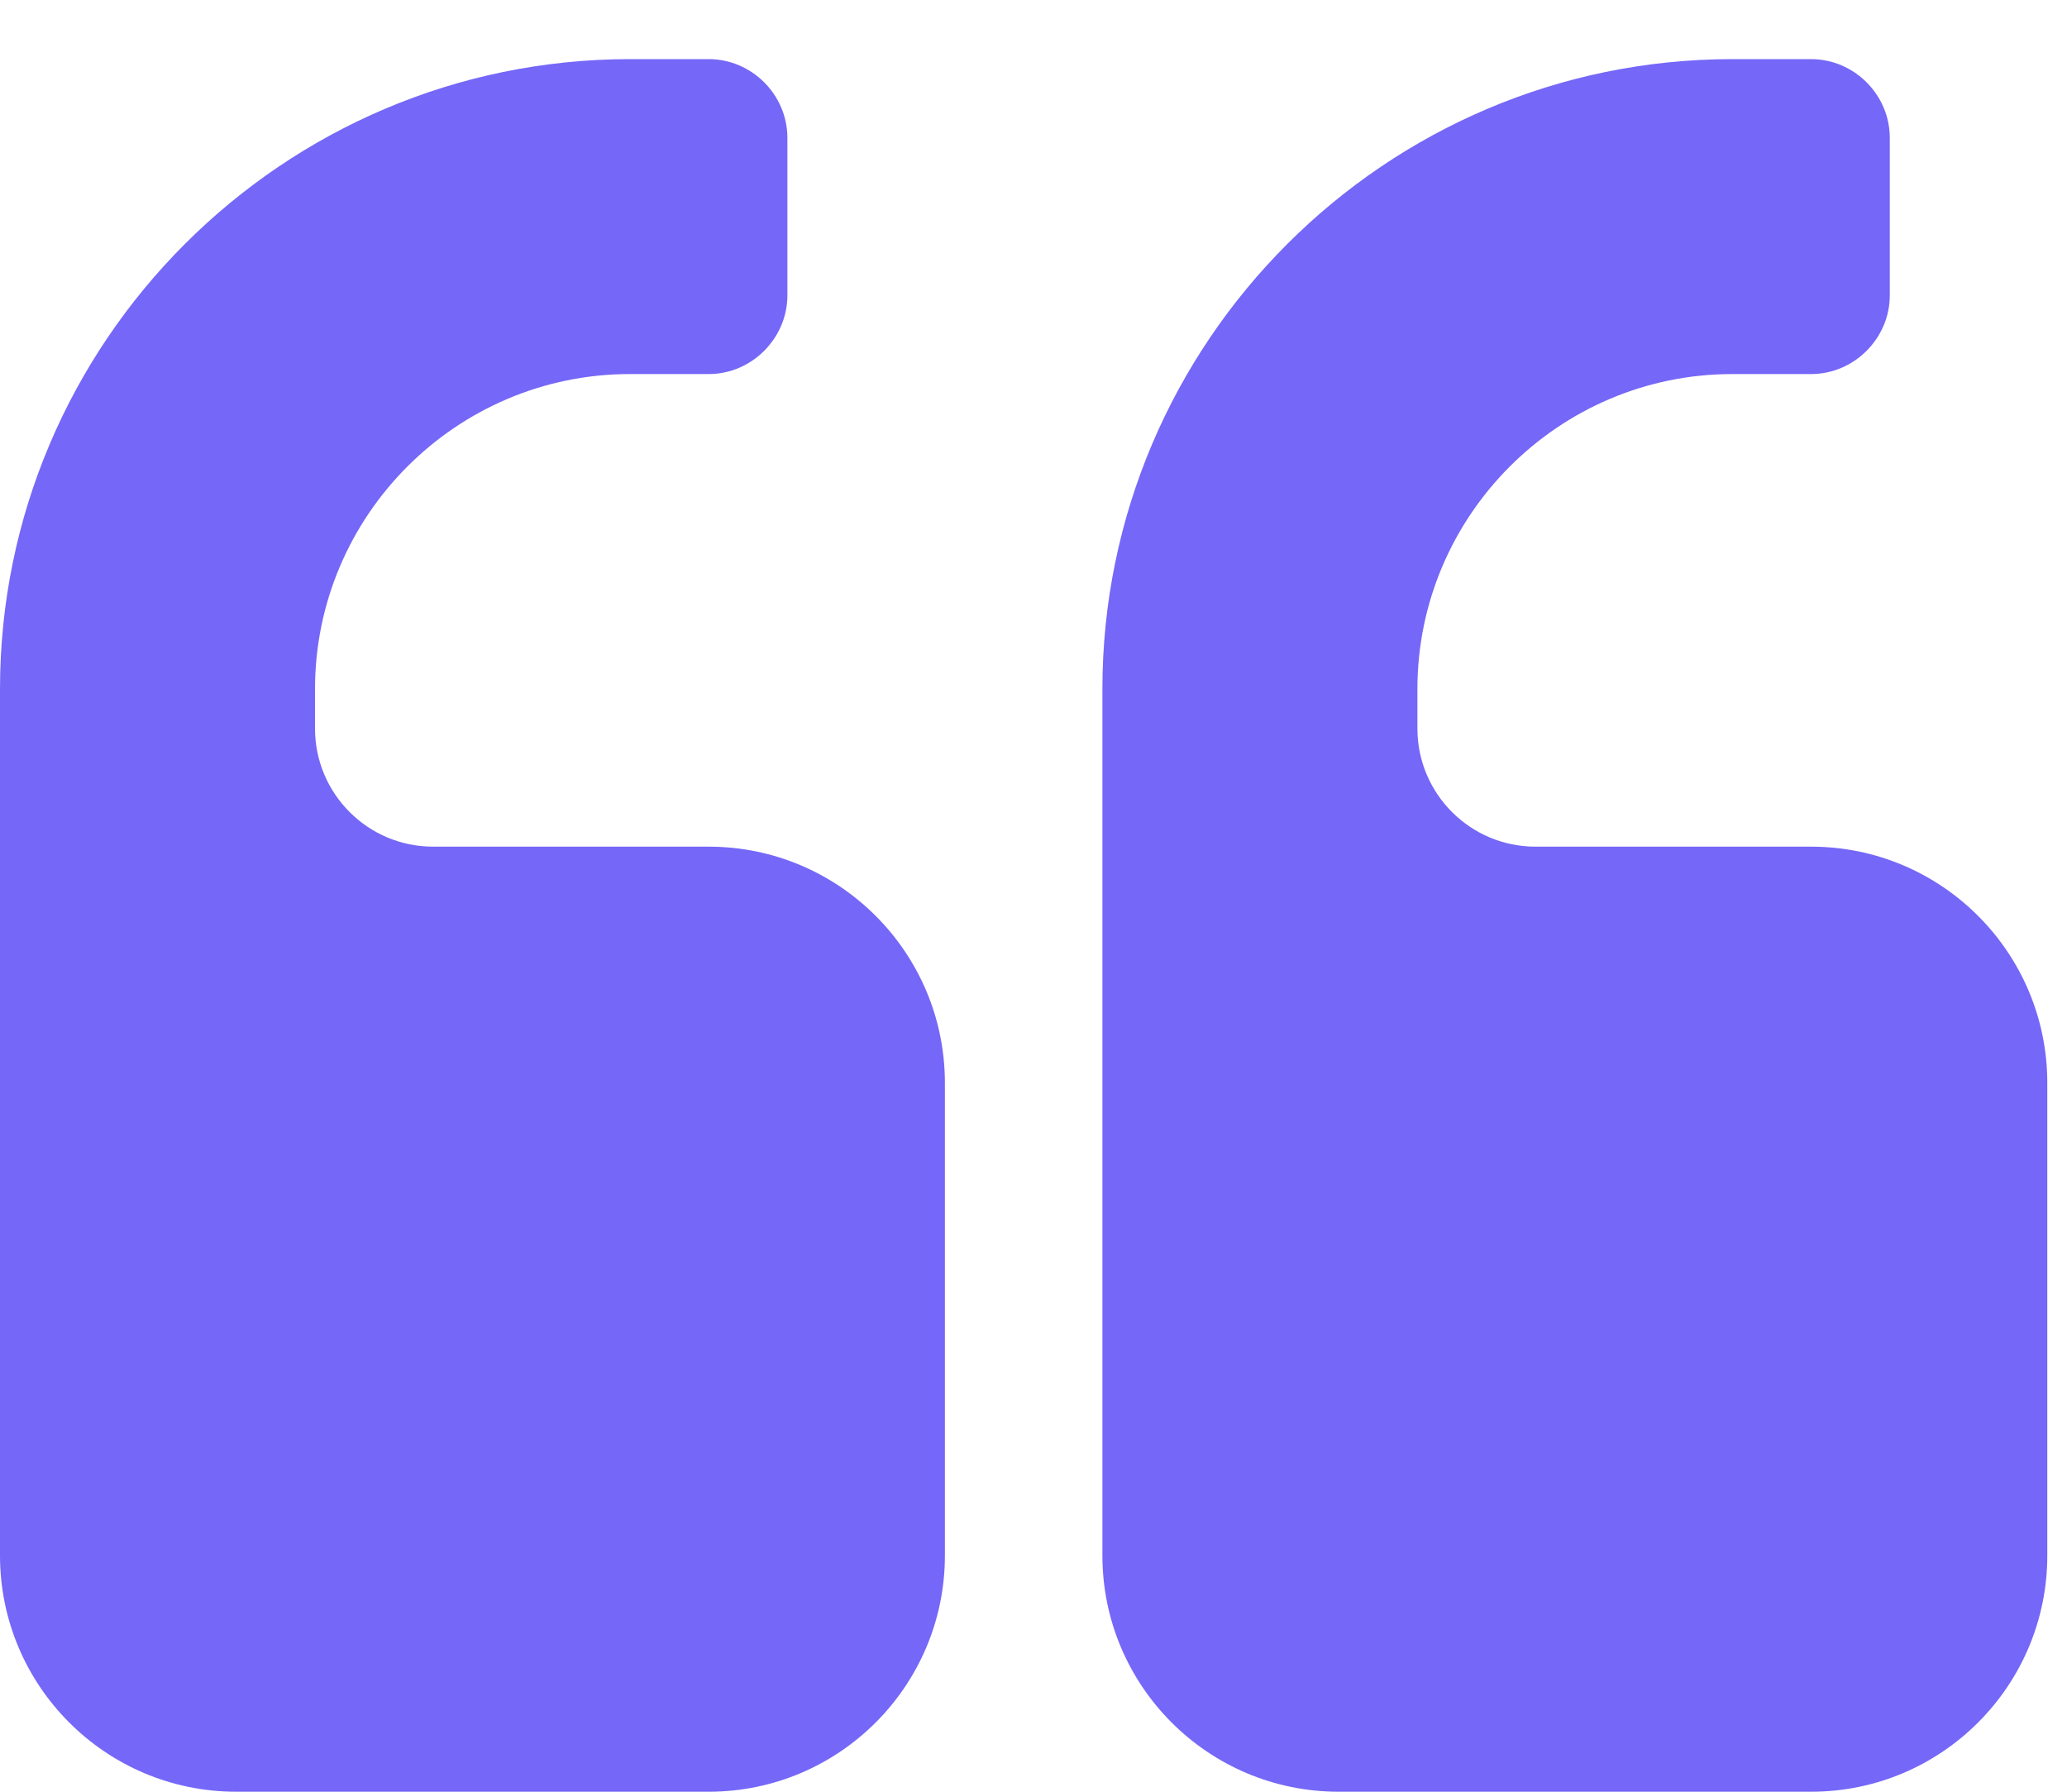<svg width="15" height="13" viewBox="0 0 15 13" fill="none" xmlns="http://www.w3.org/2000/svg">
<path d="M6.857 7.857C6.857 6.911 6.089 6.143 5.143 6.143H3.143C2.67 6.143 2.286 5.759 2.286 5.286V5C2.286 3.741 3.312 2.714 4.571 2.714H5.143C5.455 2.714 5.714 2.455 5.714 2.143V1C5.714 0.687 5.455 0.429 5.143 0.429H4.571C2.054 0.429 0 2.482 0 5V11.286C0 12.232 0.768 13 1.714 13H5.143C6.089 13 6.857 12.232 6.857 11.286V7.857ZM14.857 7.857C14.857 6.911 14.089 6.143 13.143 6.143H11.143C10.67 6.143 10.286 5.759 10.286 5.286V5C10.286 3.741 11.312 2.714 12.571 2.714H13.143C13.455 2.714 13.714 2.455 13.714 2.143V1C13.714 0.687 13.455 0.429 13.143 0.429H12.571C10.054 0.429 8 2.482 8 5V11.286C8 12.232 8.768 13 9.714 13H13.143C14.089 13 14.857 12.232 14.857 11.286V7.857Z" fill="#7567F8"/>
</svg>
